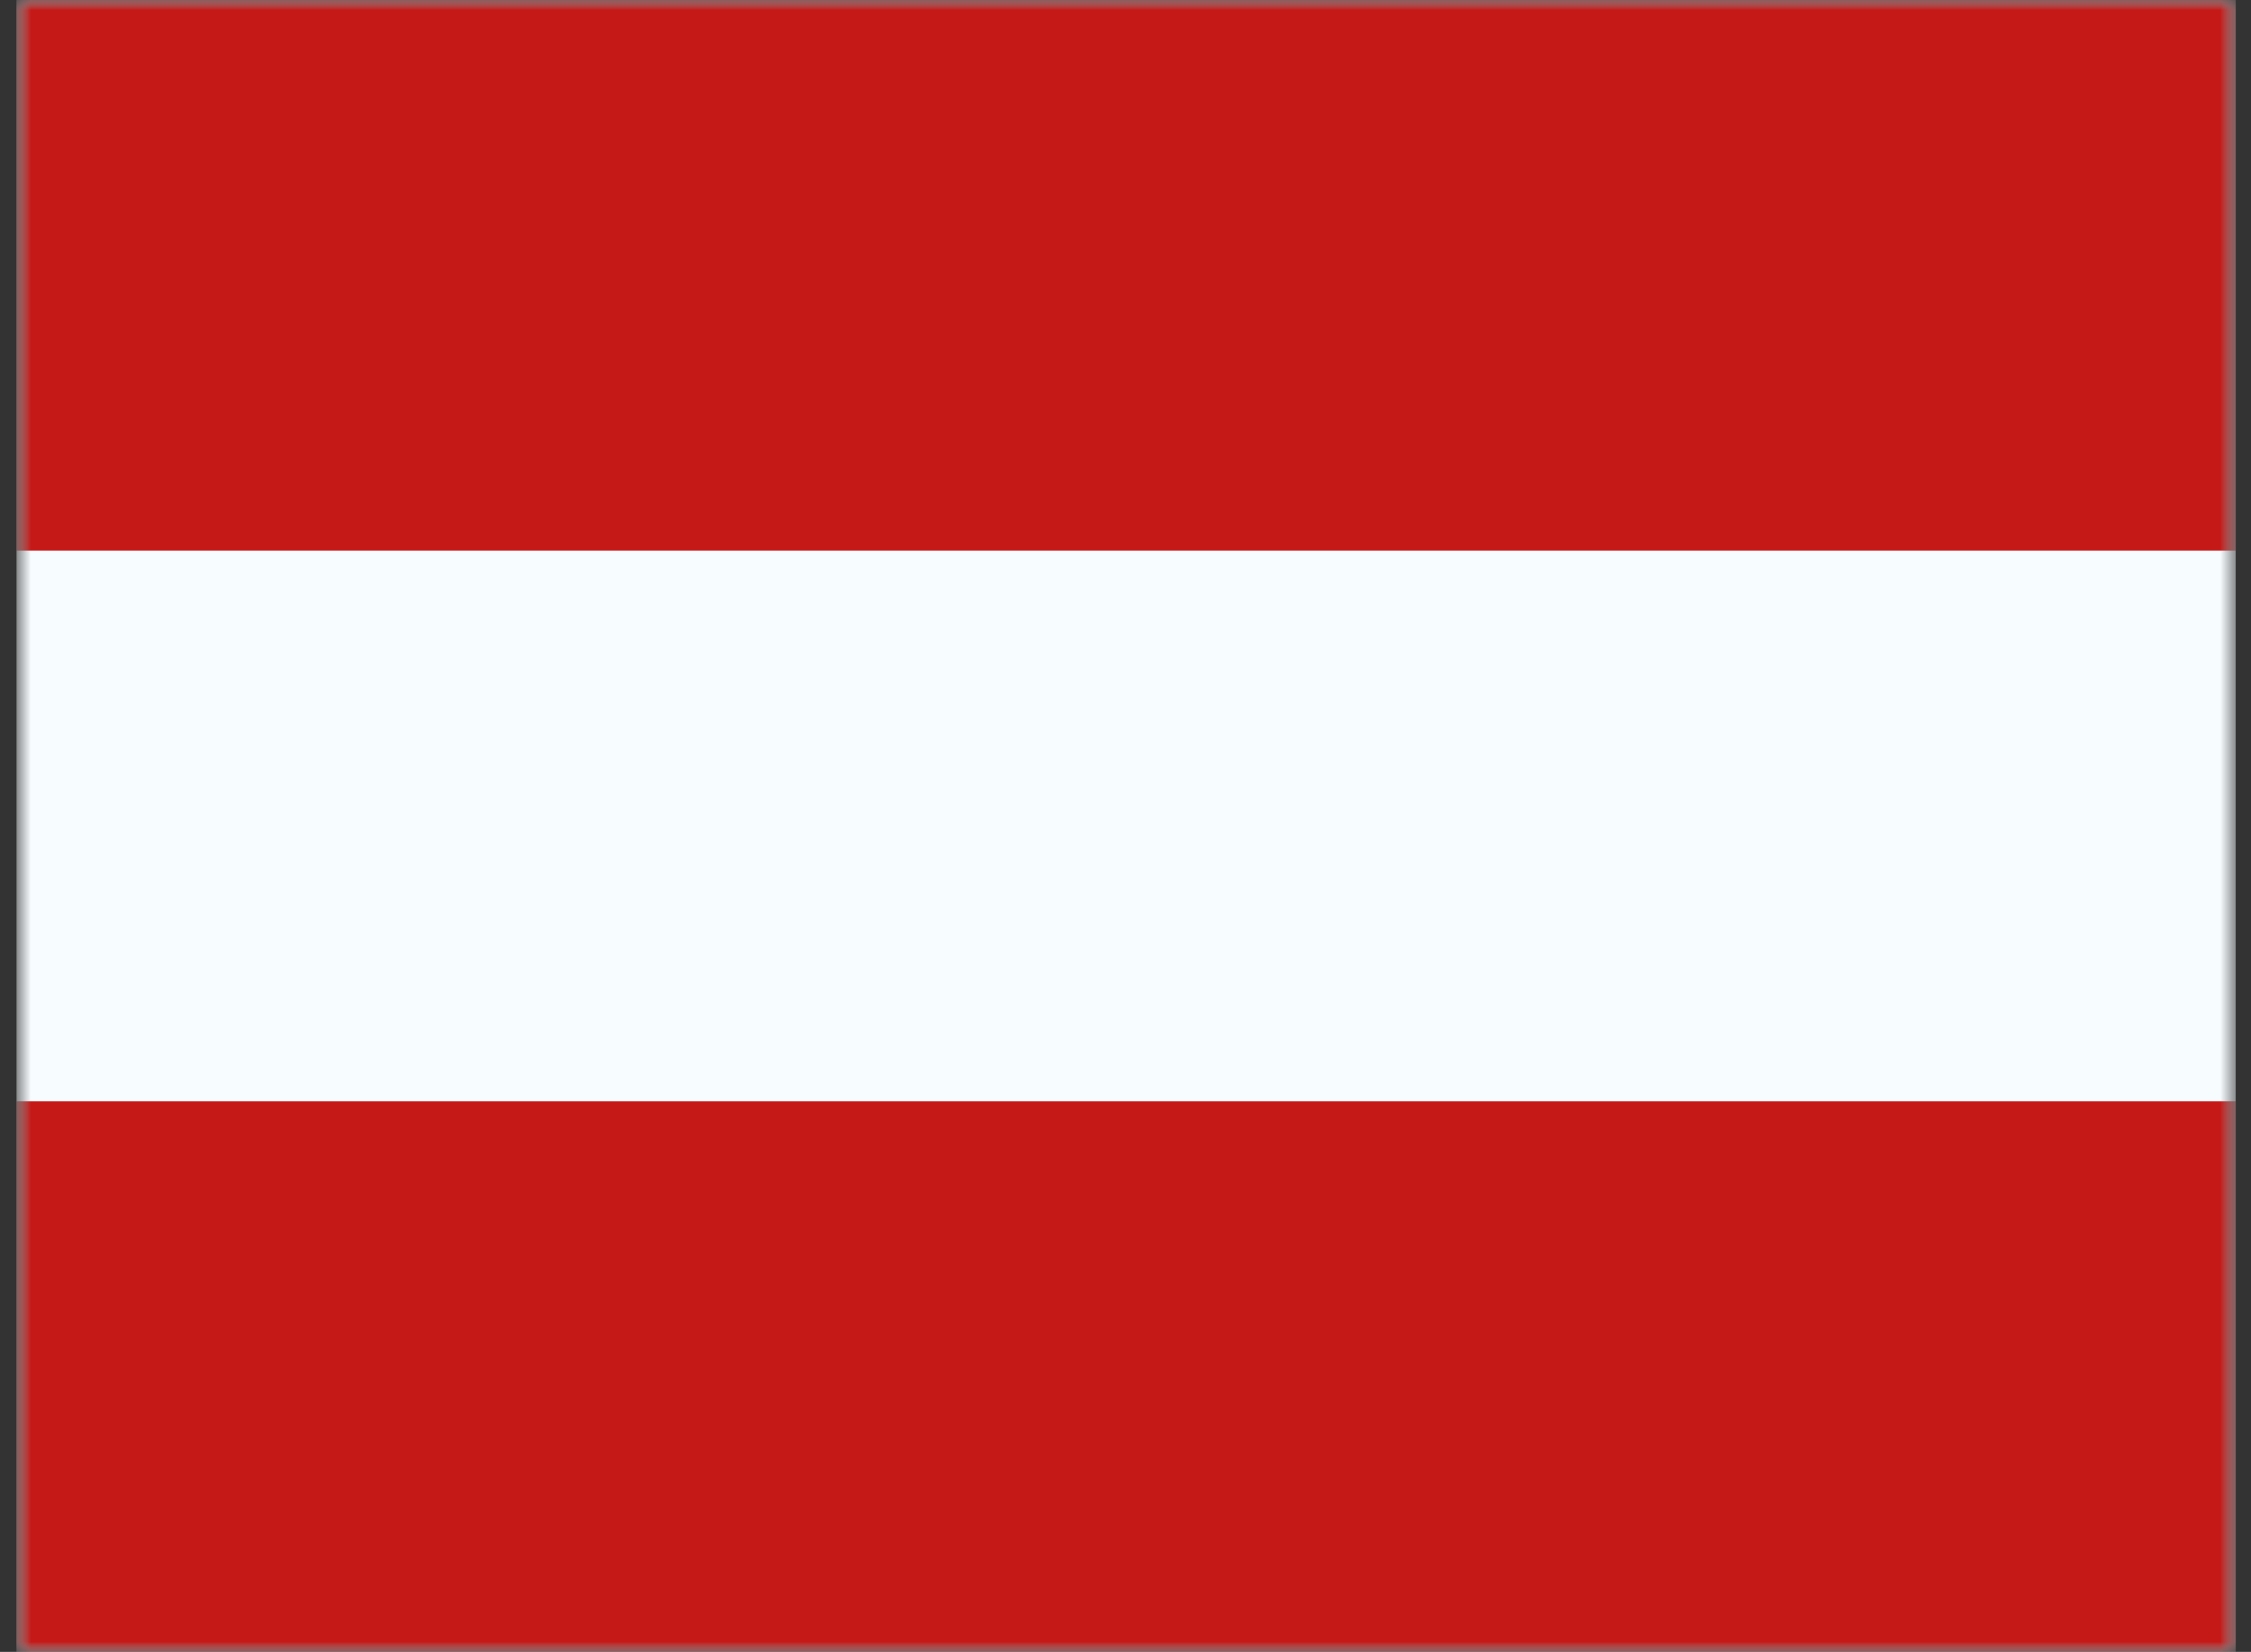 <svg width="109" height="80" viewBox="0 0 109 80" fill="none" xmlns="http://www.w3.org/2000/svg">
<rect x="0" y="0" width="109" height="80" fill="#333333" stroke="none"/>
<mask id="mask0_908_6016" style="mask-type:alpha" maskUnits="userSpaceOnUse" x="0" y="0" width="109" height="80">
<rect x="0.799" width="107.463" height="80" fill="white"/>
</mask>
<g mask="url(#mask0_908_6016)">
<path fill-rule="evenodd" clip-rule="evenodd" d="M0.799 0V80H108.262V0H0.799Z" fill="#F7FCFF"/>
<mask id="mask1_908_6016" style="mask-type:alpha" maskUnits="userSpaceOnUse" x="0" y="0" width="109" height="80">
<path fill-rule="evenodd" clip-rule="evenodd" d="M0.799 0V80H108.262V0H0.799Z" fill="white"/>
</mask>
<g mask="url(#mask1_908_6016)">
<path fill-rule="evenodd" clip-rule="evenodd" d="M0.799 0V26.667H108.262V0H0.799Z" fill="#C51918"/>
<path fill-rule="evenodd" clip-rule="evenodd" d="M0.799 53.334V80H108.262V53.334H0.799Z" fill="#C51918"/>
</g>
</g>
</svg>
